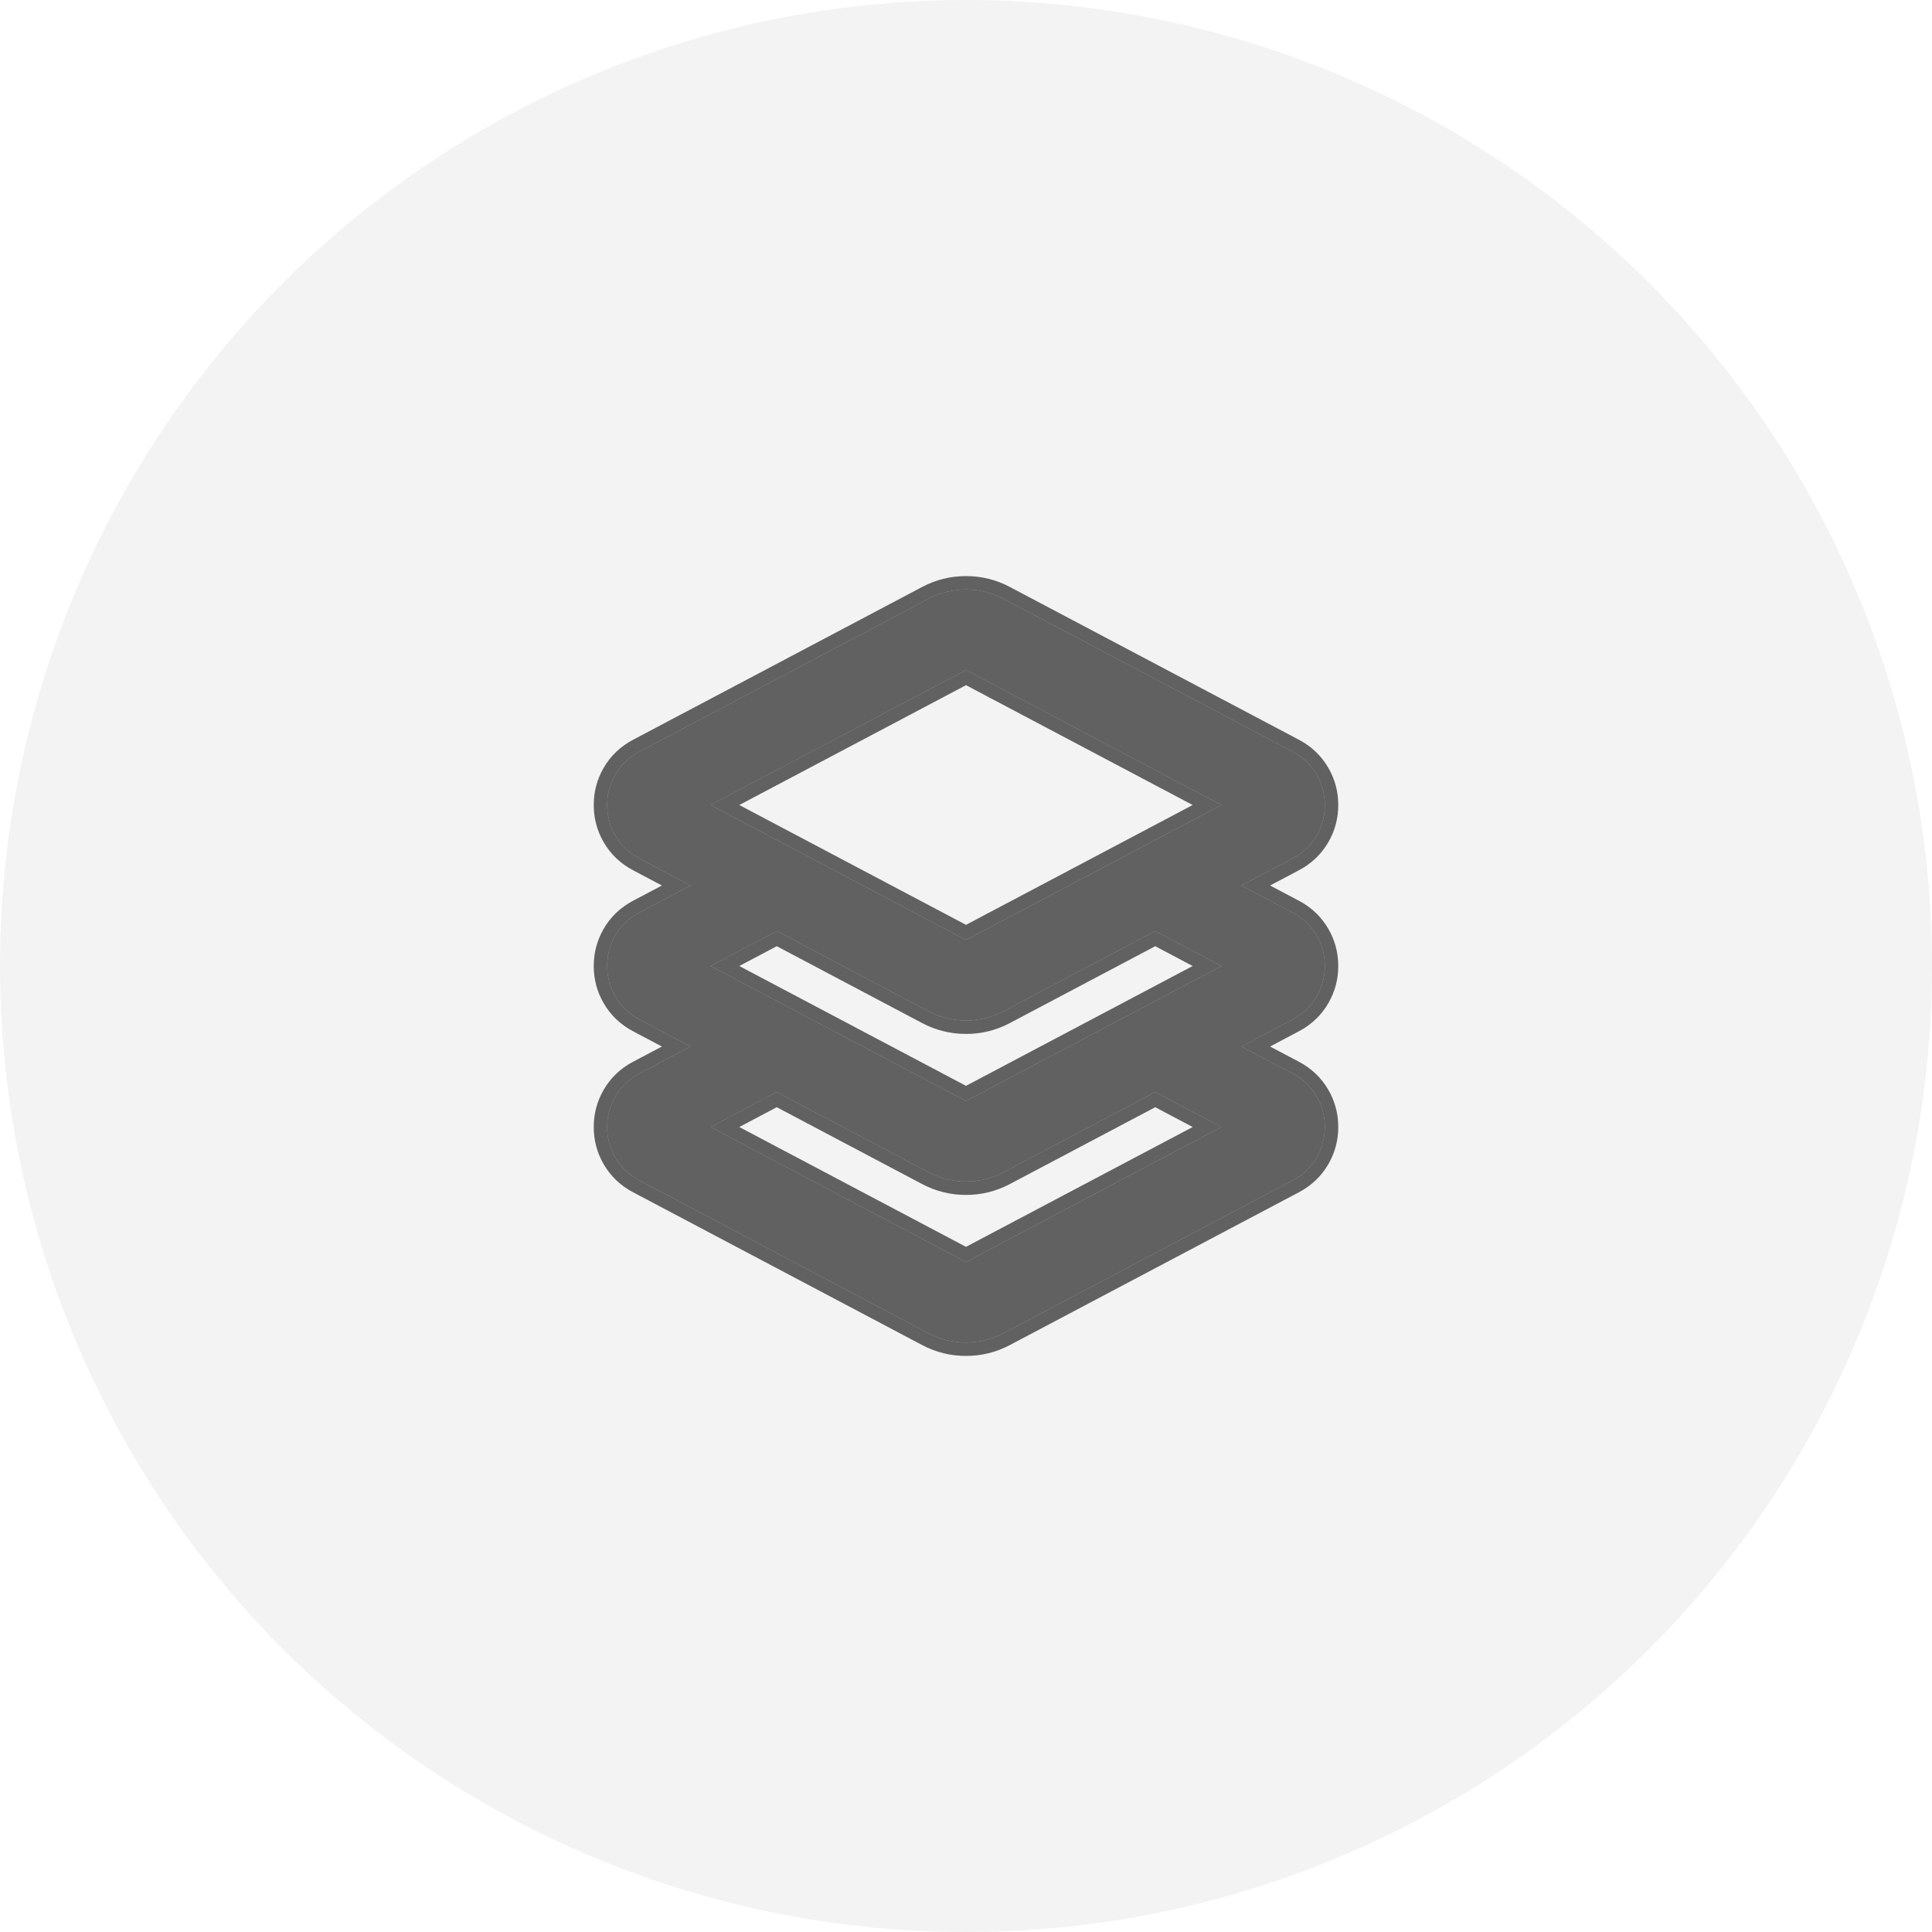 <svg xmlns="http://www.w3.org/2000/svg" xmlns:xlink="http://www.w3.org/1999/xlink" fill="none" version="1.1" width="144" height="144" viewBox="0 0 144 144"><defs><filter id="master_svg0_9_2162" filterUnits="objectBoundingBox" color-interpolation-filters="sRGB" x="0" y="0" width="144" height="144"><feFlood flood-opacity="0" result="BackgroundImageFix"/><feBlend mode="normal" in="SourceGraphic" in2="BackgroundImageFix" result="shape"/><feColorMatrix in="SourceAlpha" type="matrix" result="hardAlpha" values="0 0 0 0 0 0 0 0 0 0 0 0 0 0 0 0 0 0 127 0"/><feOffset dy="0" dx="0"/><feGaussianBlur stdDeviation="5"/><feComposite in2="hardAlpha" operator="arithmetic" k2="-1" k3="1"/><feColorMatrix type="matrix" values="0 0 0 0 0 0 0 0 0 0 0 0 0 0 0 0 0 0 0.02 0"/><feBlend mode="normal" in2="shape" result="effect1_innerShadow"/></filter></defs><g><g filter="url(#master_svg0_9_2162)"><ellipse cx="72" cy="72" rx="72" ry="72" fill="#000000" fill-opacity="0.05"/></g><g><g><path d="M96.349,56.022C99.545,57.712,99.545,62.29,96.349,63.979C96.349,63.979,92.524,66.001,92.524,66.001C92.524,66.001,96.349,68.022,96.349,68.022C99.545,69.712,99.545,74.29,96.349,75.979C96.349,75.979,92.524,78.001,92.524,78.001C92.524,78.001,96.349,80.022,96.349,80.022C99.545,81.712,99.545,86.29,96.349,87.979C96.349,87.979,74.804,99.368,74.804,99.368C73.049,100.295,70.95,100.295,69.196,99.368C69.196,99.368,47.651,87.979,47.651,87.979C44.455,86.29,44.455,81.712,47.651,80.022C47.651,80.022,51.475,78.001,51.475,78.001C51.475,78.001,47.651,75.979,47.651,75.979C44.455,74.29,44.455,69.712,47.651,68.022C47.651,68.022,51.475,66.001,51.475,66.001C51.475,66.001,47.651,63.979,47.651,63.979C44.455,62.29,44.455,57.712,47.651,56.022C47.651,56.022,69.196,44.634,69.196,44.634C70.95,43.706,73.049,43.706,74.804,44.634C74.804,44.634,96.349,56.022,96.349,56.022C96.349,56.022,96.349,56.022,96.349,56.022ZM91.036,60.001C91.036,60.001,72,49.938,72,49.938C72,49.938,52.964,60.001,52.964,60.001C52.964,60.001,72,70.063,72,70.063C72,70.063,91.036,60.001,91.036,60.001C91.036,60.001,91.036,60.001,91.036,60.001ZM57.895,81.394C57.895,81.394,52.964,84.001,52.964,84.001C52.964,84.001,72,94.063,72,94.063C72,94.063,91.036,84.001,91.036,84.001C91.036,84.001,86.105,81.394,86.105,81.394C86.105,81.394,74.804,87.368,74.804,87.368C73.049,88.295,70.95,88.295,69.196,87.368C69.196,87.368,57.895,81.394,57.895,81.394C57.895,81.394,57.895,81.394,57.895,81.394ZM74.804,75.368C74.804,75.368,86.105,69.394,86.105,69.394C86.105,69.394,91.036,72.001,91.036,72.001C91.036,72.001,72,82.063,72,82.063C72,82.063,52.964,72.001,52.964,72.001C52.964,72.001,57.895,69.394,57.895,69.394C57.895,69.394,69.196,75.368,69.196,75.368C70.95,76.295,73.049,76.295,74.804,75.368C74.804,75.368,74.804,75.368,74.804,75.368Z" fill-rule="evenodd" fill="#000000" fill-opacity="0.6"/><path d="M44.254,60.001Q44.254,61.488,44.987,62.76Q45.767,64.115,47.184,64.863L49.335,66.001L47.184,67.138Q45.767,67.887,44.987,69.241Q44.254,70.513,44.254,72.001Q44.254,73.489,44.987,74.76Q45.767,76.115,47.183,76.863L49.335,78.001L47.183,79.138Q45.767,79.887,44.987,81.241Q44.254,82.513,44.254,84.001Q44.254,85.489,44.987,86.76Q45.767,88.115,47.184,88.863L68.729,100.252Q70.264,101.063,72,101.063Q73.736,101.063,75.271,100.252L96.816,88.863Q98.232,88.115,99.013,86.76Q99.746,85.489,99.746,84.001Q99.746,82.513,99.013,81.241Q98.232,79.887,96.816,79.138L94.664,78.001L96.816,76.863Q98.232,76.115,99.013,74.76Q99.746,73.489,99.746,72.001Q99.746,70.513,99.013,69.241Q98.232,67.887,96.816,67.138L94.664,66.001L96.816,64.863Q98.232,64.115,99.013,62.76Q99.746,61.488,99.746,60.001Q99.746,58.513,99.013,57.241Q98.232,55.887,96.816,55.138L75.271,43.75Q73.736,42.938,72,42.938Q70.264,42.938,68.729,43.75L47.184,55.138Q45.767,55.887,44.987,57.241Q44.254,58.513,44.254,60.001ZM51.475,66.001L50.405,65.435L47.651,63.979C44.455,62.29,44.455,57.712,47.651,56.022L69.196,44.634C70.95,43.706,73.049,43.706,74.804,44.634L96.349,56.022C99.545,57.712,99.545,62.29,96.349,63.979L93.594,65.435L92.524,66.001L93.594,66.566L96.349,68.022C99.545,69.712,99.545,74.29,96.349,75.979L93.594,77.435L92.524,78.001L93.594,78.566L96.349,80.022C99.545,81.712,99.545,86.29,96.349,87.979L74.804,99.368C73.049,100.295,70.95,100.295,69.196,99.368L47.651,87.979C44.455,86.29,44.455,81.712,47.651,80.022L50.405,78.566L51.475,78.001L50.405,77.435L47.651,75.979C44.455,74.29,44.455,69.712,47.651,68.022L50.405,66.566L51.475,66.001ZM91.036,60.001L89.966,59.435L72,49.938L54.033,59.435L52.964,60.001L54.033,60.566L72,70.063L89.966,60.566L91.036,60.001ZM72,51.069L88.896,60.001L72,68.932L55.103,60.001L72,51.069ZM57.895,69.394L69.196,75.368C70.95,76.295,73.049,76.295,74.804,75.368L86.105,69.394L89.966,71.435L91.036,72.001L89.966,72.566L72,82.063L54.033,72.566L52.964,72.001L54.033,71.435L57.895,69.394ZM75.271,76.252L86.105,70.525L88.896,72.001L72,80.932L55.103,72.001L57.895,70.525L68.729,76.252Q70.264,77.063,72,77.063Q73.736,77.063,75.271,76.252ZM57.895,81.394L69.196,87.368C70.95,88.295,73.049,88.295,74.804,87.368L86.105,81.394L89.966,83.435L91.036,84.001L89.966,84.566L72,94.063L54.033,84.566L52.964,84.001L54.033,83.435L57.895,81.394ZM75.271,88.252L86.105,82.525L88.896,84.001L72,92.932L55.103,84.001L57.895,82.525L68.729,88.252Q70.264,89.063,72,89.063Q73.736,89.063,75.271,88.252Z" fill-rule="evenodd" fill="#000000" fill-opacity="0.6"/></g></g></g></svg>